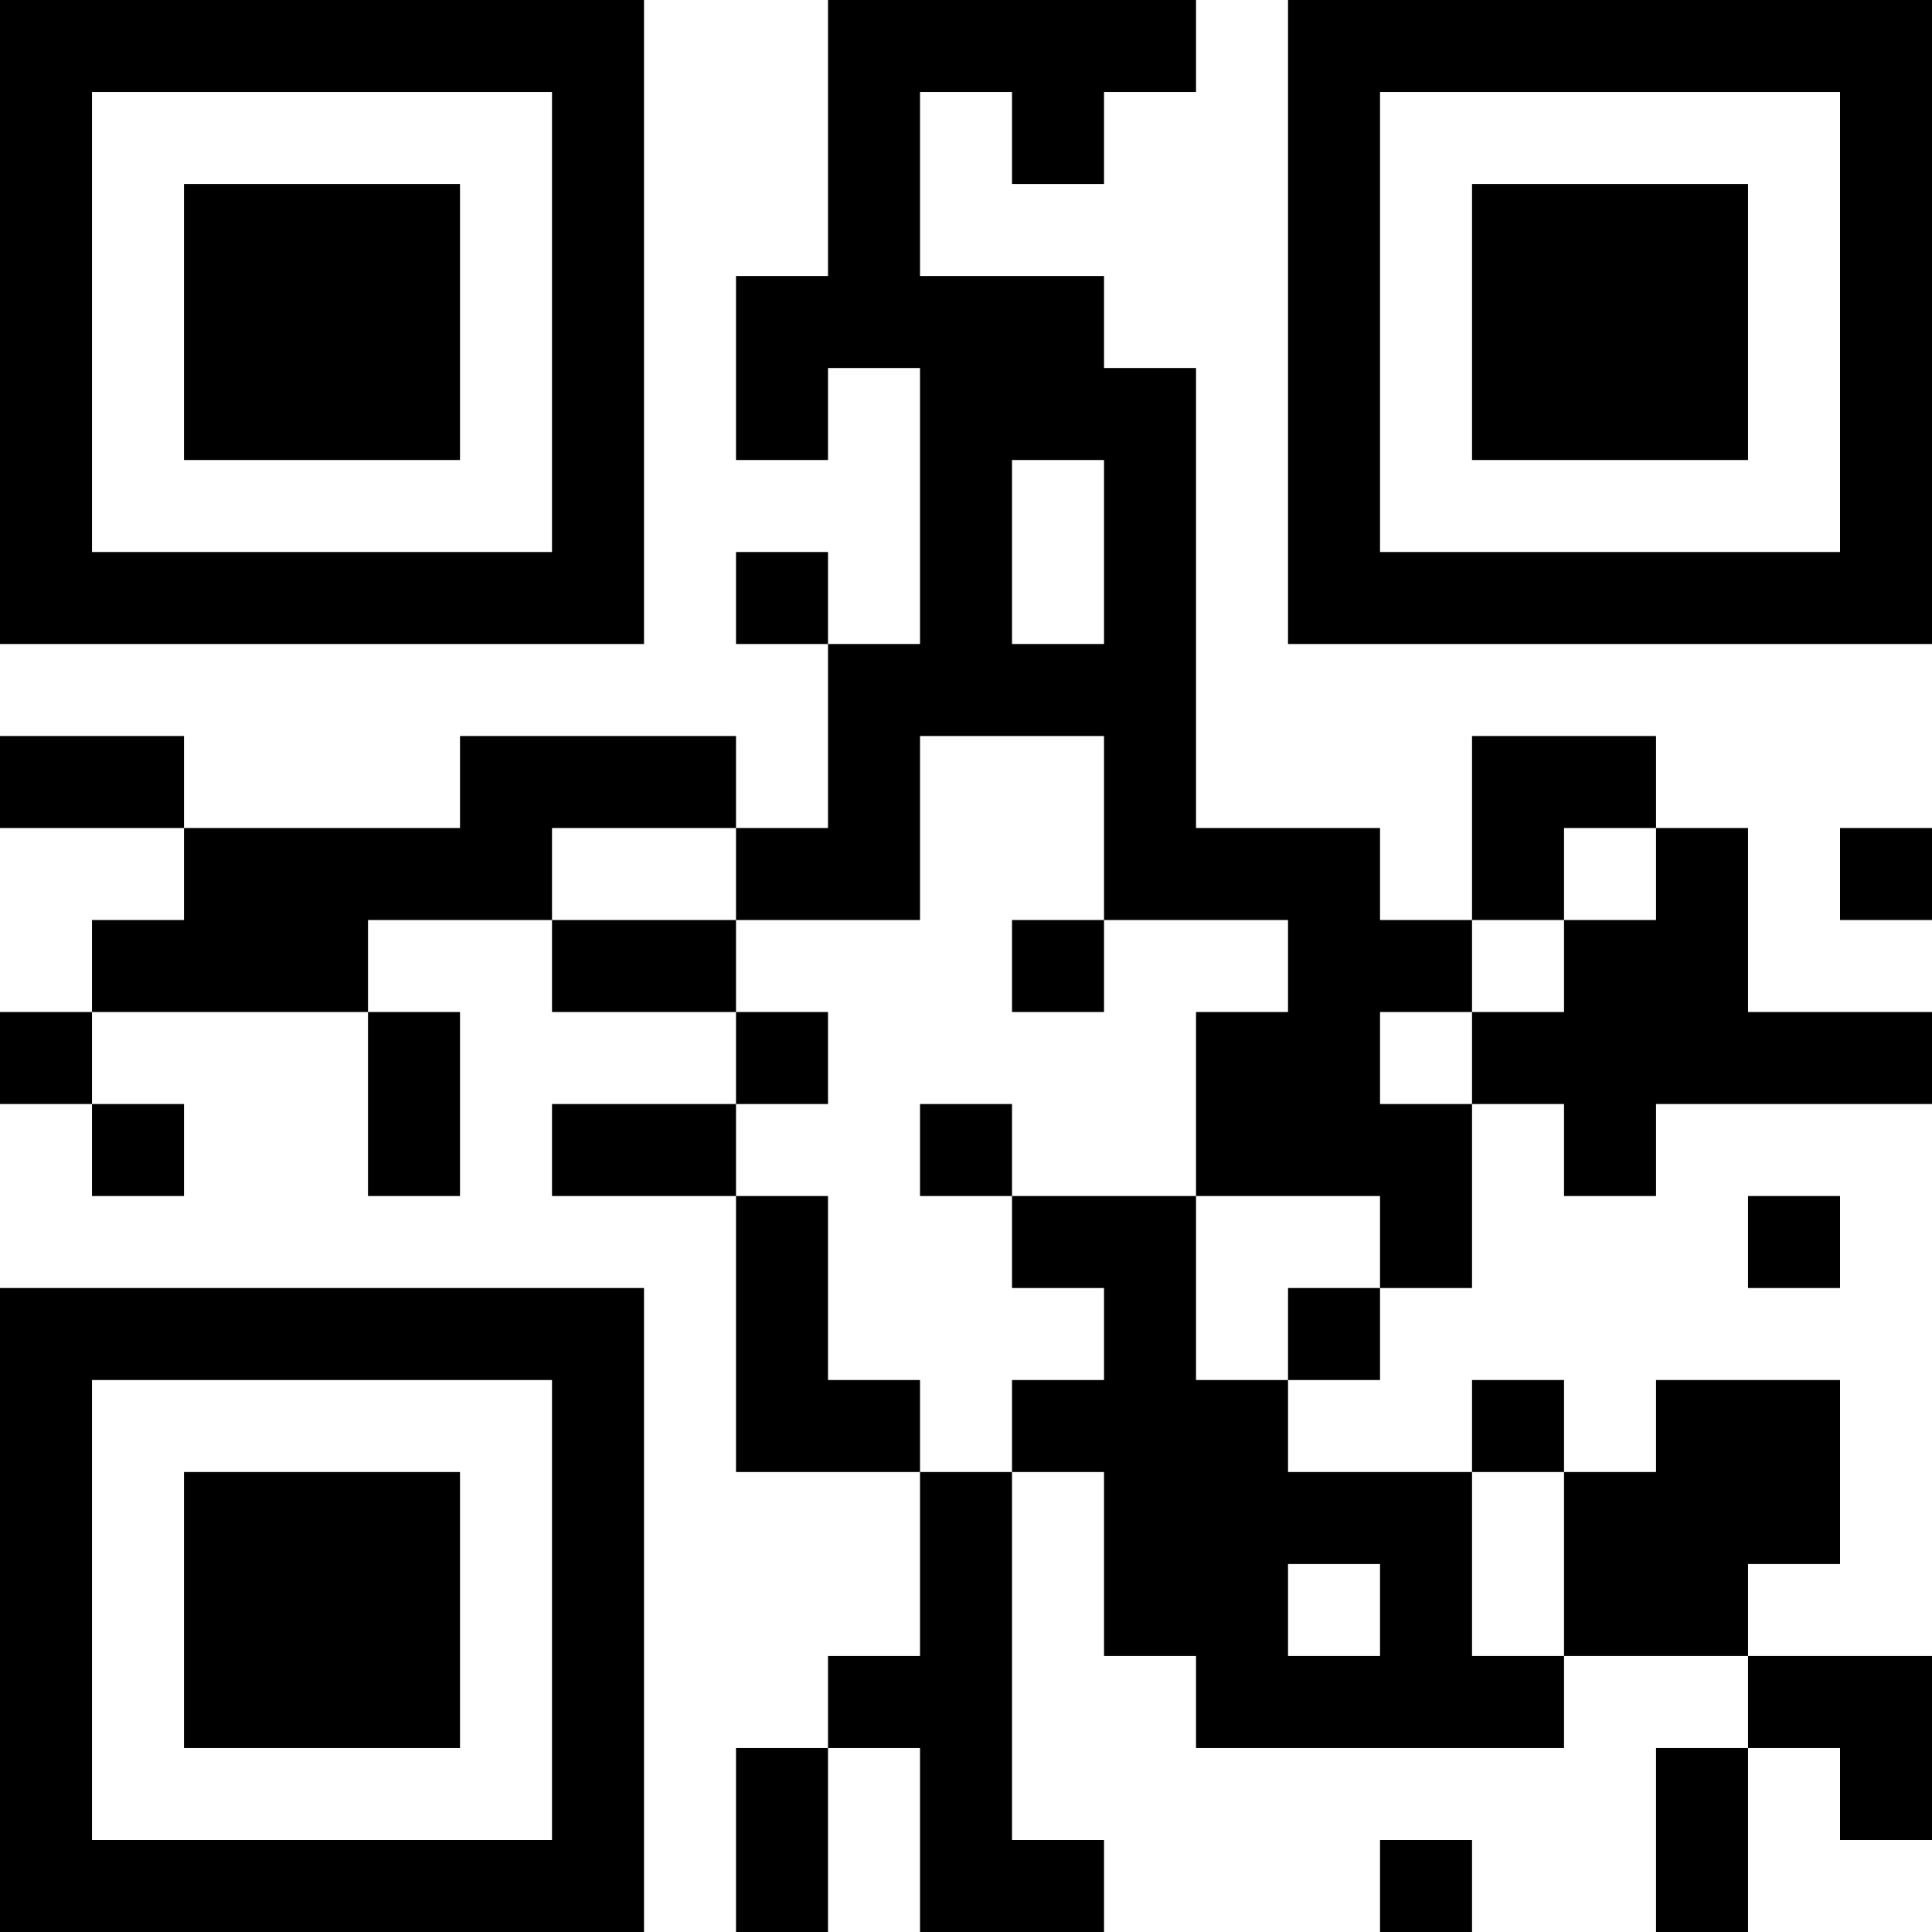 <?xml version="1.0" encoding="UTF-8"?>
<svg xmlns="http://www.w3.org/2000/svg" version="1.1" width="200" height="200" viewBox="0 0 200 200"><rect x="0" y="0" width="200" height="200" fill="#ffffff"/><g transform="scale(9.524)"><g transform="translate(0,0)"><path fill-rule="evenodd" d="M9 0L9 3L8 3L8 5L9 5L9 4L10 4L10 7L9 7L9 6L8 6L8 7L9 7L9 9L8 9L8 8L5 8L5 9L2 9L2 8L0 8L0 9L2 9L2 10L1 10L1 11L0 11L0 12L1 12L1 13L2 13L2 12L1 12L1 11L4 11L4 13L5 13L5 11L4 11L4 10L6 10L6 11L8 11L8 12L6 12L6 13L8 13L8 16L10 16L10 18L9 18L9 19L8 19L8 21L9 21L9 19L10 19L10 21L12 21L12 20L11 20L11 16L12 16L12 18L13 18L13 19L17 19L17 18L19 18L19 19L18 19L18 21L19 21L19 19L20 19L20 20L21 20L21 18L19 18L19 17L20 17L20 15L18 15L18 16L17 16L17 15L16 15L16 16L14 16L14 15L15 15L15 14L16 14L16 12L17 12L17 13L18 13L18 12L21 12L21 11L19 11L19 9L18 9L18 8L16 8L16 10L15 10L15 9L13 9L13 4L12 4L12 3L10 3L10 1L11 1L11 2L12 2L12 1L13 1L13 0ZM11 5L11 7L12 7L12 5ZM10 8L10 10L8 10L8 9L6 9L6 10L8 10L8 11L9 11L9 12L8 12L8 13L9 13L9 15L10 15L10 16L11 16L11 15L12 15L12 14L11 14L11 13L13 13L13 15L14 15L14 14L15 14L15 13L13 13L13 11L14 11L14 10L12 10L12 8ZM17 9L17 10L16 10L16 11L15 11L15 12L16 12L16 11L17 11L17 10L18 10L18 9ZM20 9L20 10L21 10L21 9ZM11 10L11 11L12 11L12 10ZM10 12L10 13L11 13L11 12ZM19 13L19 14L20 14L20 13ZM16 16L16 18L17 18L17 16ZM14 17L14 18L15 18L15 17ZM15 20L15 21L16 21L16 20ZM0 0L0 7L7 7L7 0ZM1 1L1 6L6 6L6 1ZM2 2L2 5L5 5L5 2ZM14 0L14 7L21 7L21 0ZM15 1L15 6L20 6L20 1ZM16 2L16 5L19 5L19 2ZM0 14L0 21L7 21L7 14ZM1 15L1 20L6 20L6 15ZM2 16L2 19L5 19L5 16Z" fill="#000000"/></g></g></svg>
